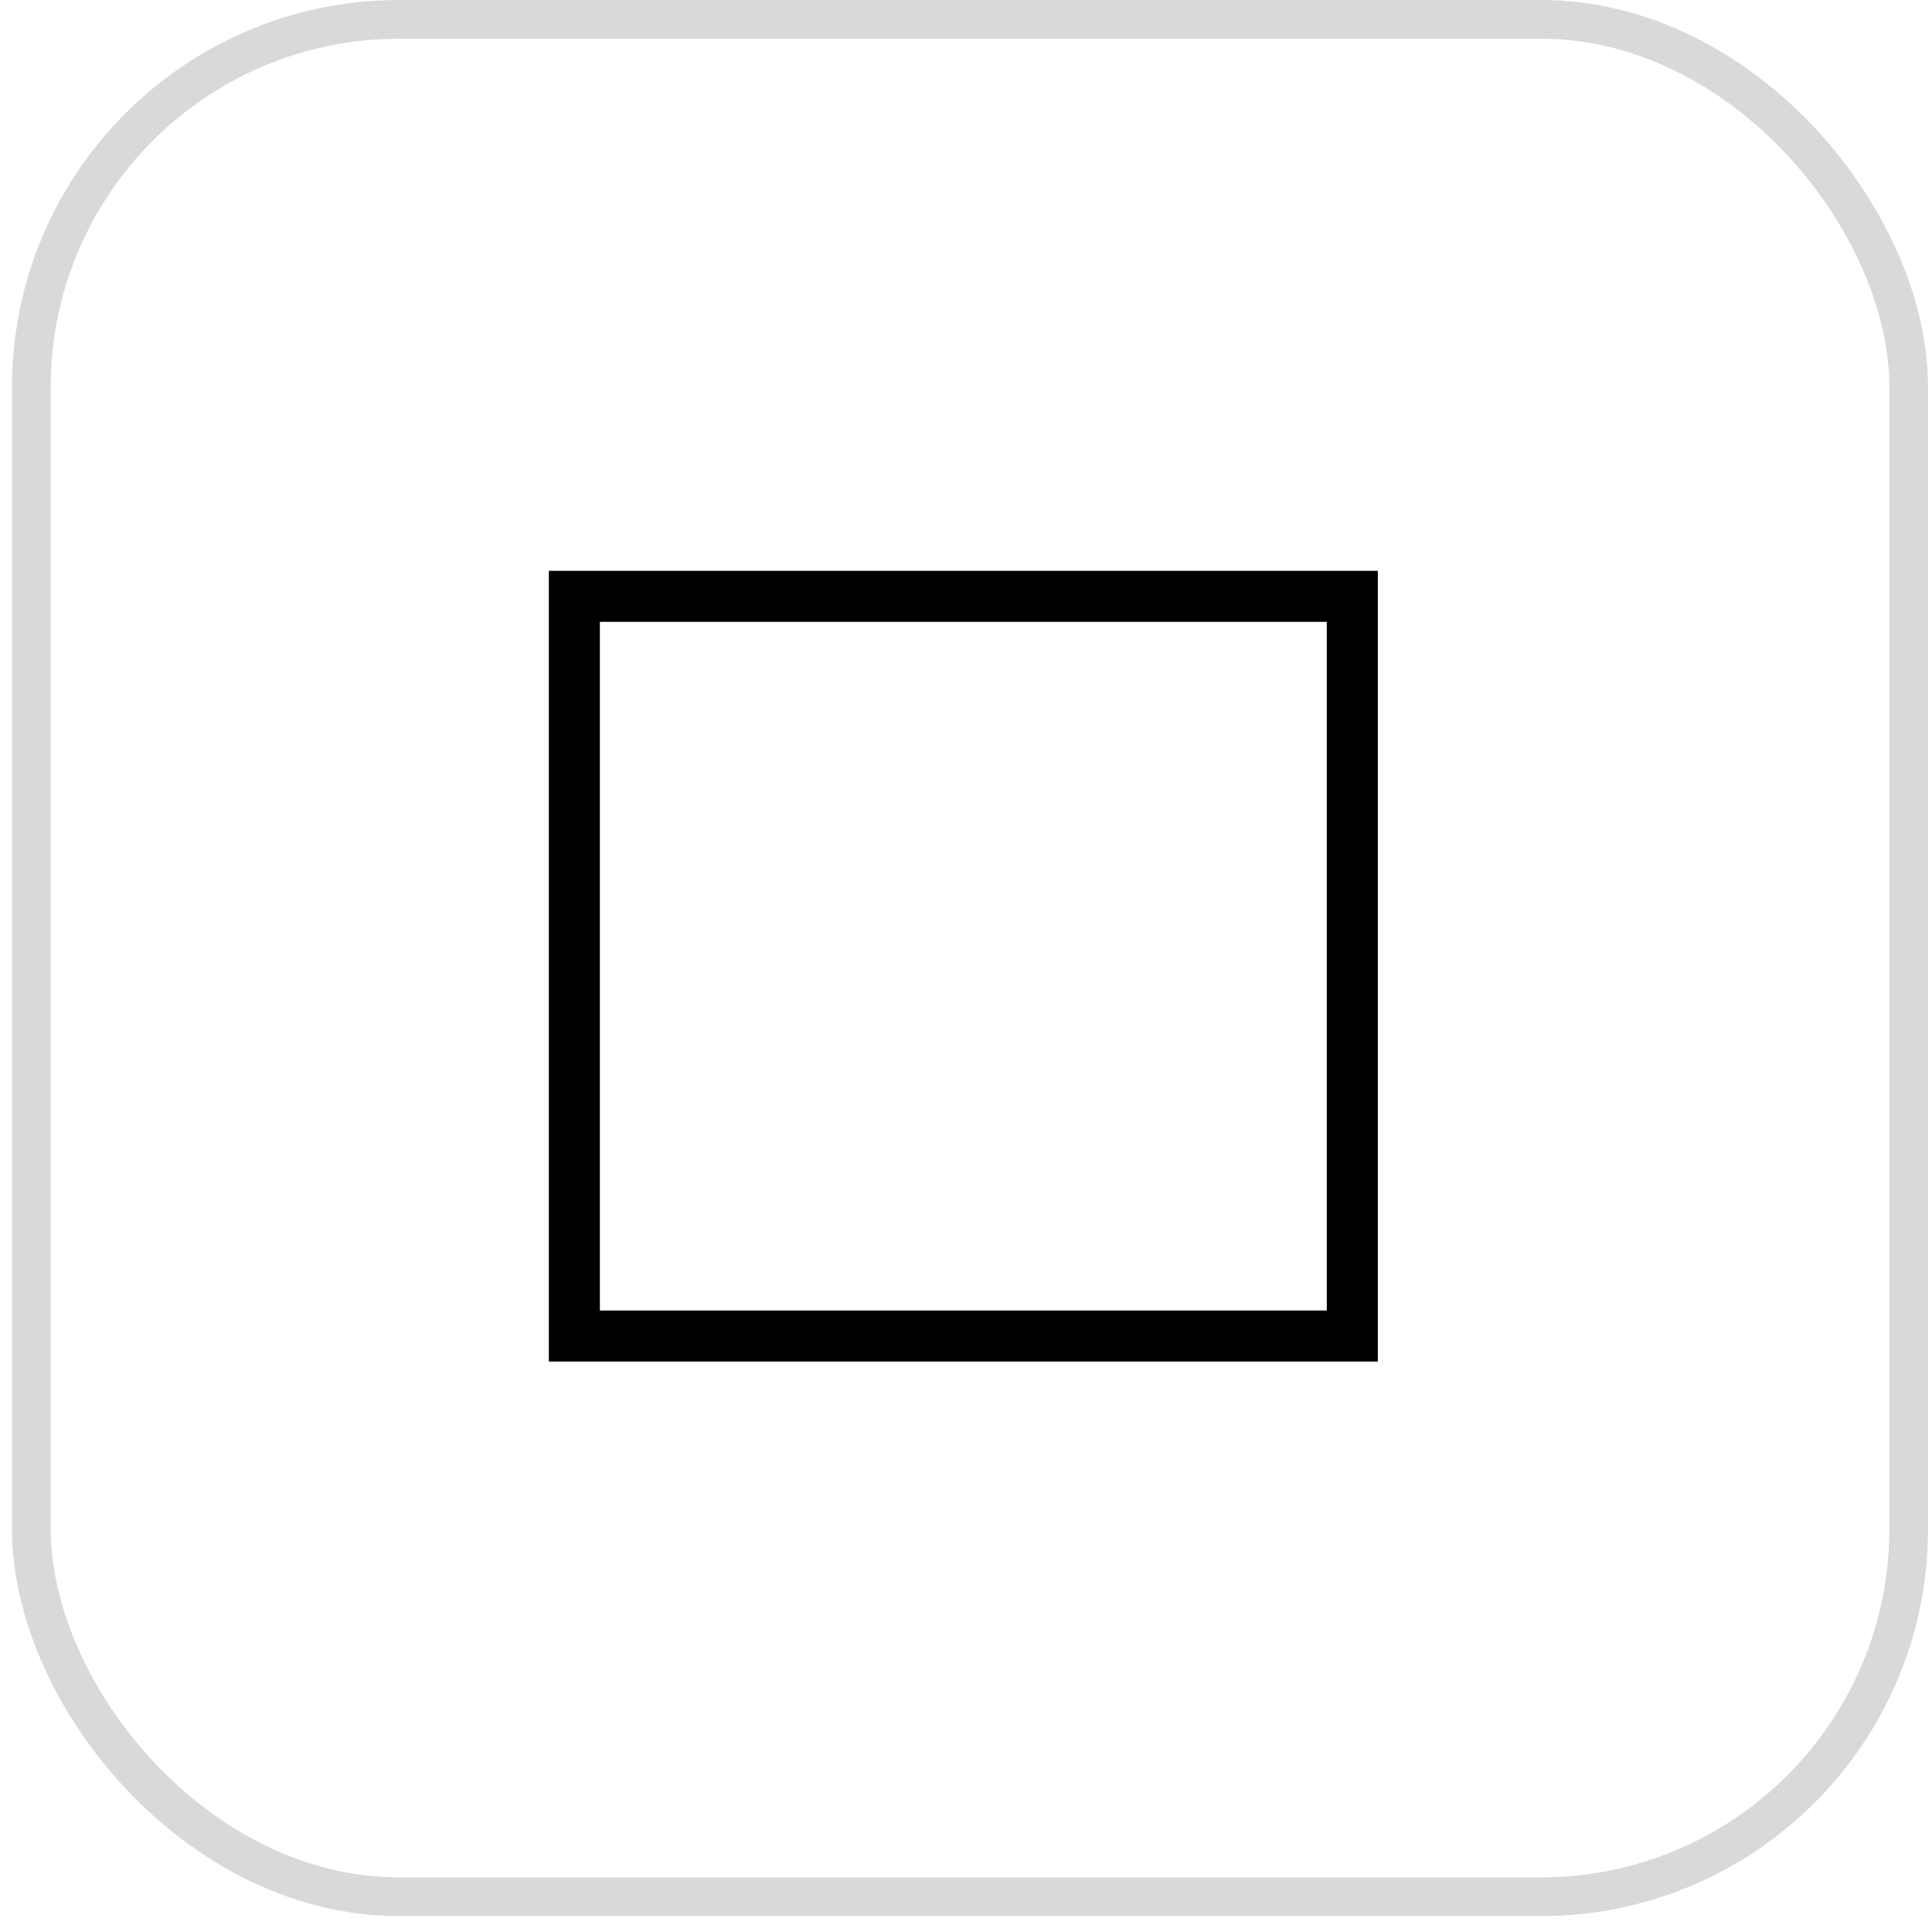 <svg width="88" height="88" viewBox="0 0 88 88" fill="none" xmlns="http://www.w3.org/2000/svg">
<rect x="26.162" y="27.162" width="35.434" height="33.692" stroke="black" stroke-width="2.324"/>
<rect x="1.428" y="0.882" width="85.511" height="85.511" rx="16.75" stroke="#D9D9D9" stroke-width="1.763"/>
</svg>
